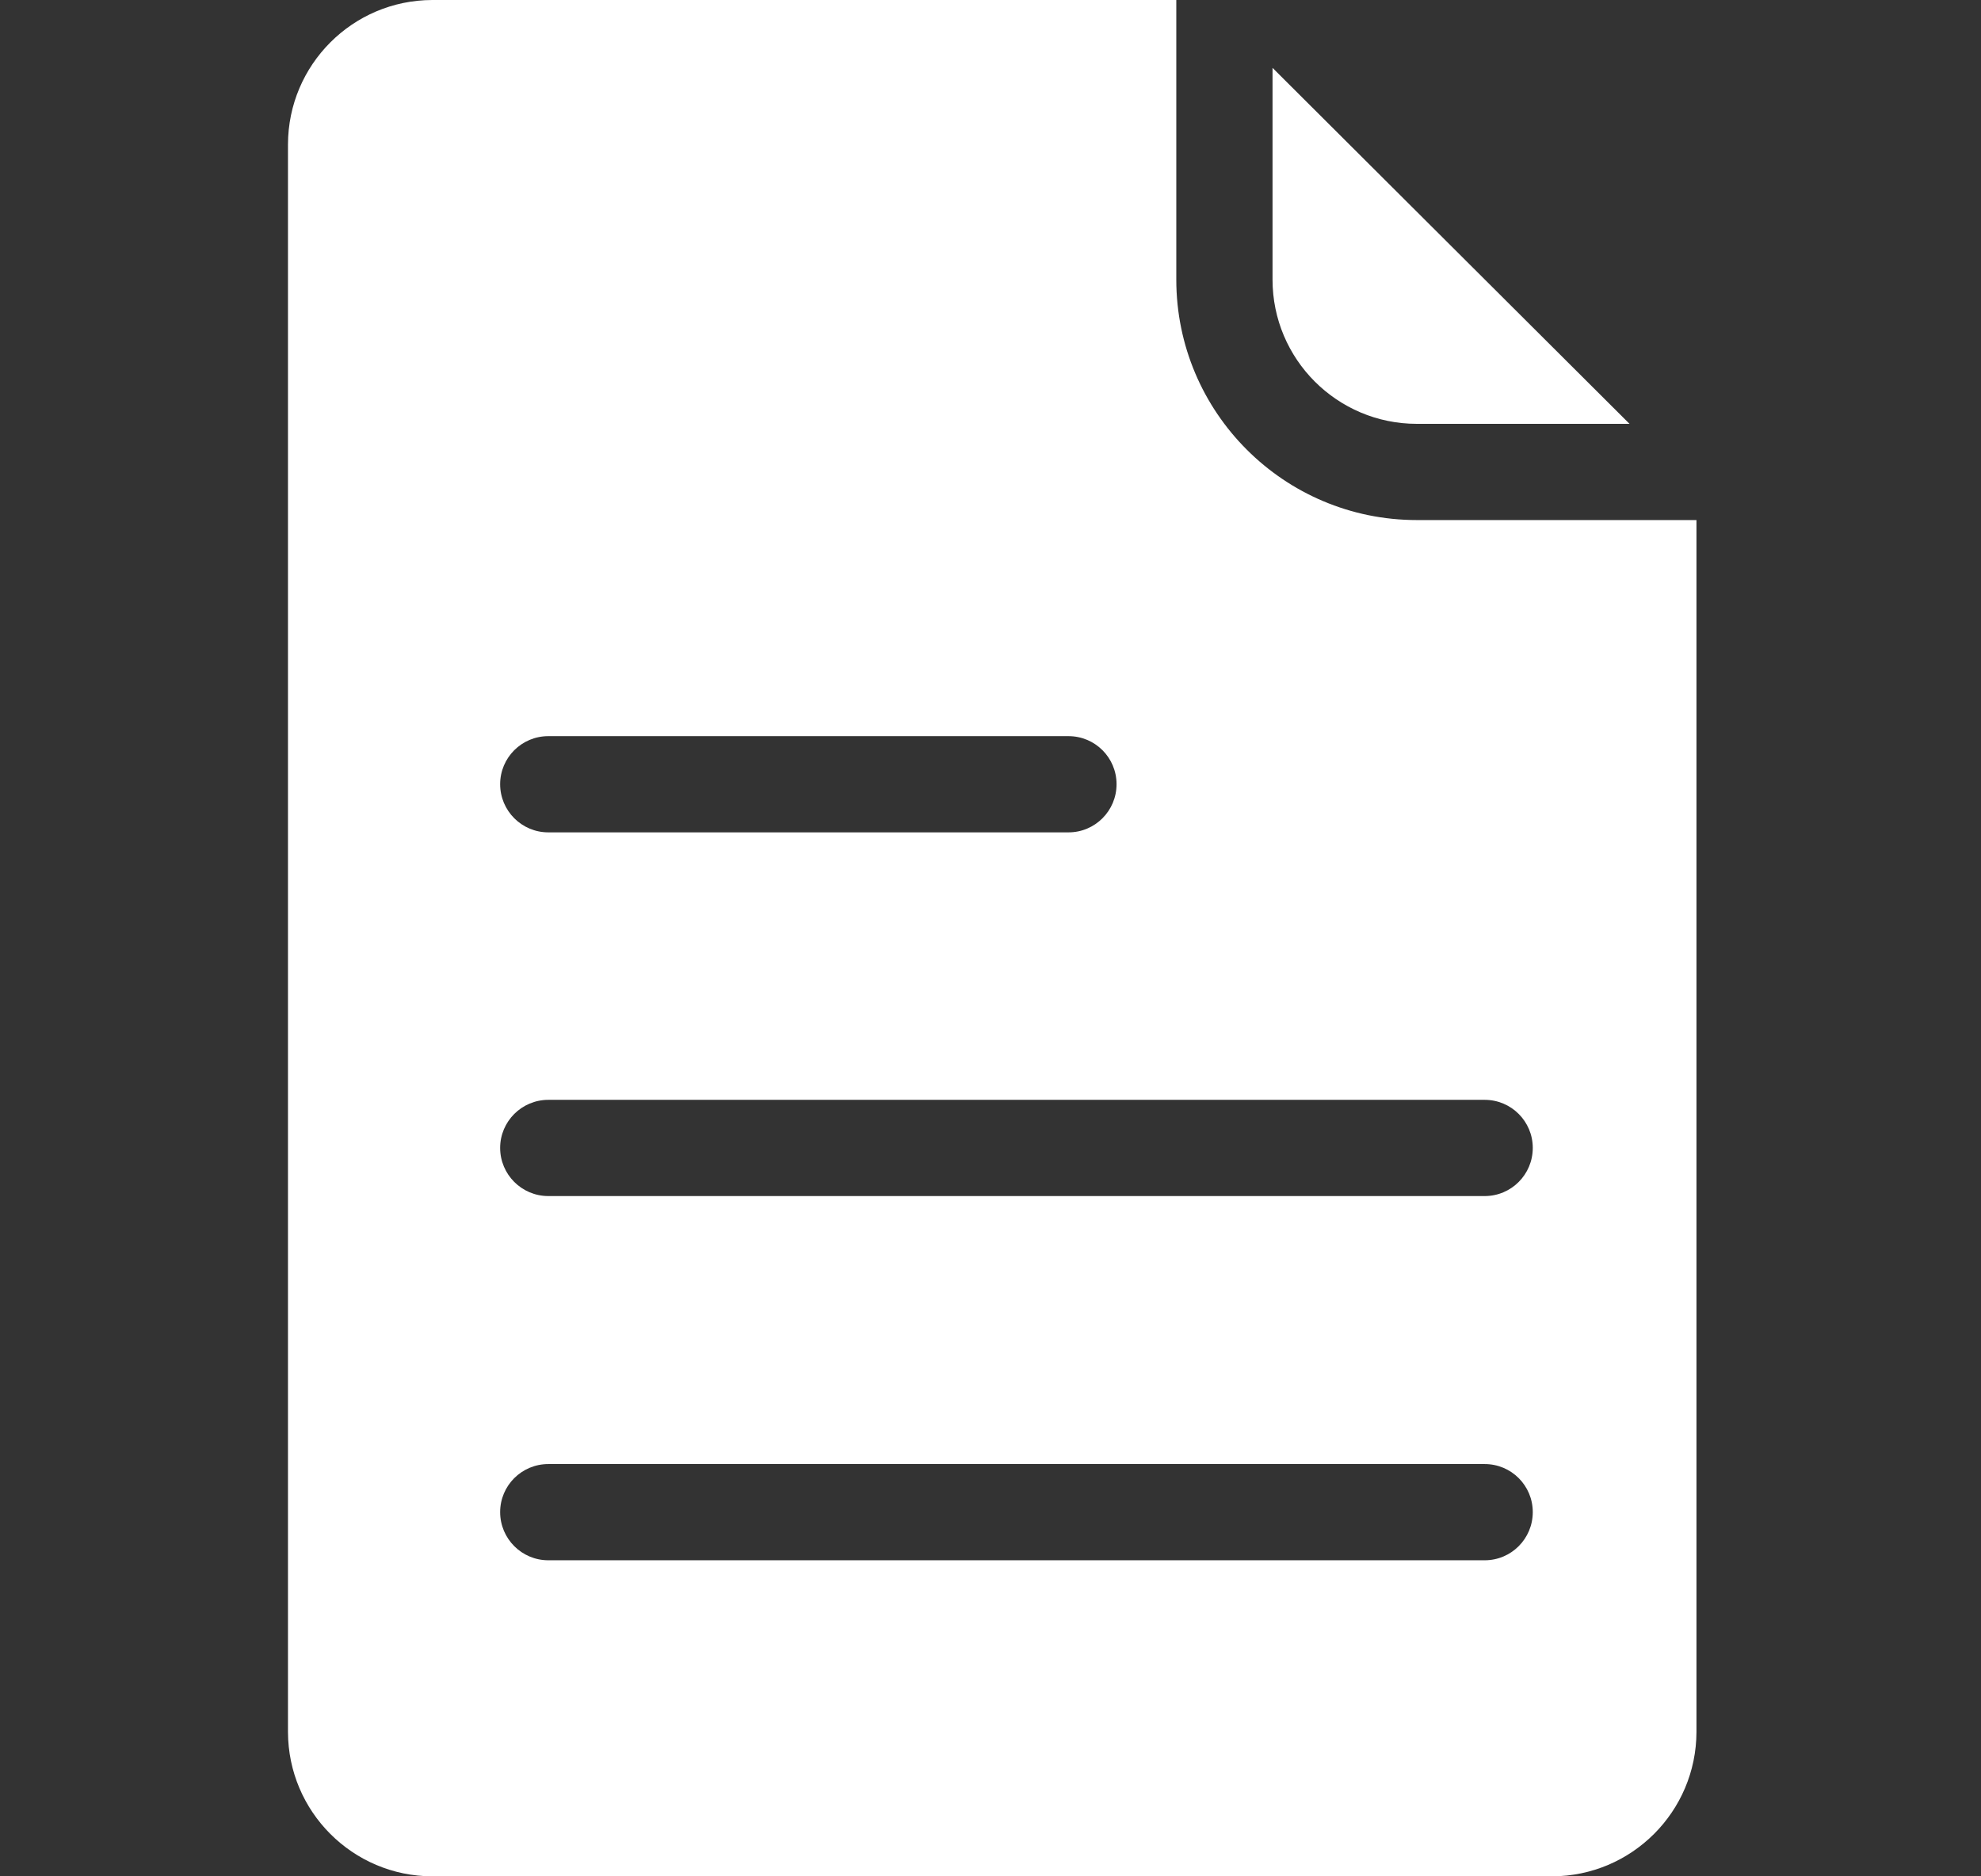 <svg width="19" height="18" viewBox="0 0 19 18" fill="none" xmlns="http://www.w3.org/2000/svg">
    <rect x="0" y="0" width="19" height="18" fill="#333333" stroke="none"/>
    <g clip-path="url(#clip0_1599_215145)">
        <path
            d="M13.589 4.989C12.315 4.989 11.282 3.956 11.282 2.682V0H4.146C3.382 0.002 2.764 0.621 2.762 1.385V16.615C2.764 17.379 3.382 17.998 4.146 18H14.886C15.65 17.998 16.269 17.379 16.271 16.615V4.989H13.589ZM5.259 7.062H10.248C10.503 7.062 10.709 7.268 10.709 7.523C10.709 7.778 10.503 7.985 10.248 7.985H5.259C5.004 7.985 4.797 7.778 4.797 7.523C4.797 7.268 5.004 7.062 5.259 7.062ZM14.24 14.968H5.259C5.004 14.968 4.797 14.761 4.797 14.506C4.797 14.251 5.004 14.045 5.259 14.045H14.24C14.495 14.045 14.701 14.251 14.701 14.506C14.701 14.761 14.495 14.968 14.24 14.968ZM14.24 11.474H5.259C5.004 11.474 4.797 11.267 4.797 11.012C4.797 10.758 5.004 10.551 5.259 10.551H14.24C14.495 10.551 14.701 10.758 14.701 11.012C14.701 11.267 14.495 11.474 14.24 11.474Z"
            fill="white" />
        <path
            d="M13.589 4.066H15.629L12.205 0.651V2.682C12.205 3.446 12.825 4.066 13.589 4.066Z"
            fill="white" />
    </g>
    <defs>
        <clipPath id="clip0_1599_215145">
            <rect width="18" height="18" fill="#132A3A" transform="translate(0.5)" />
        </clipPath>
    </defs>
</svg>
    